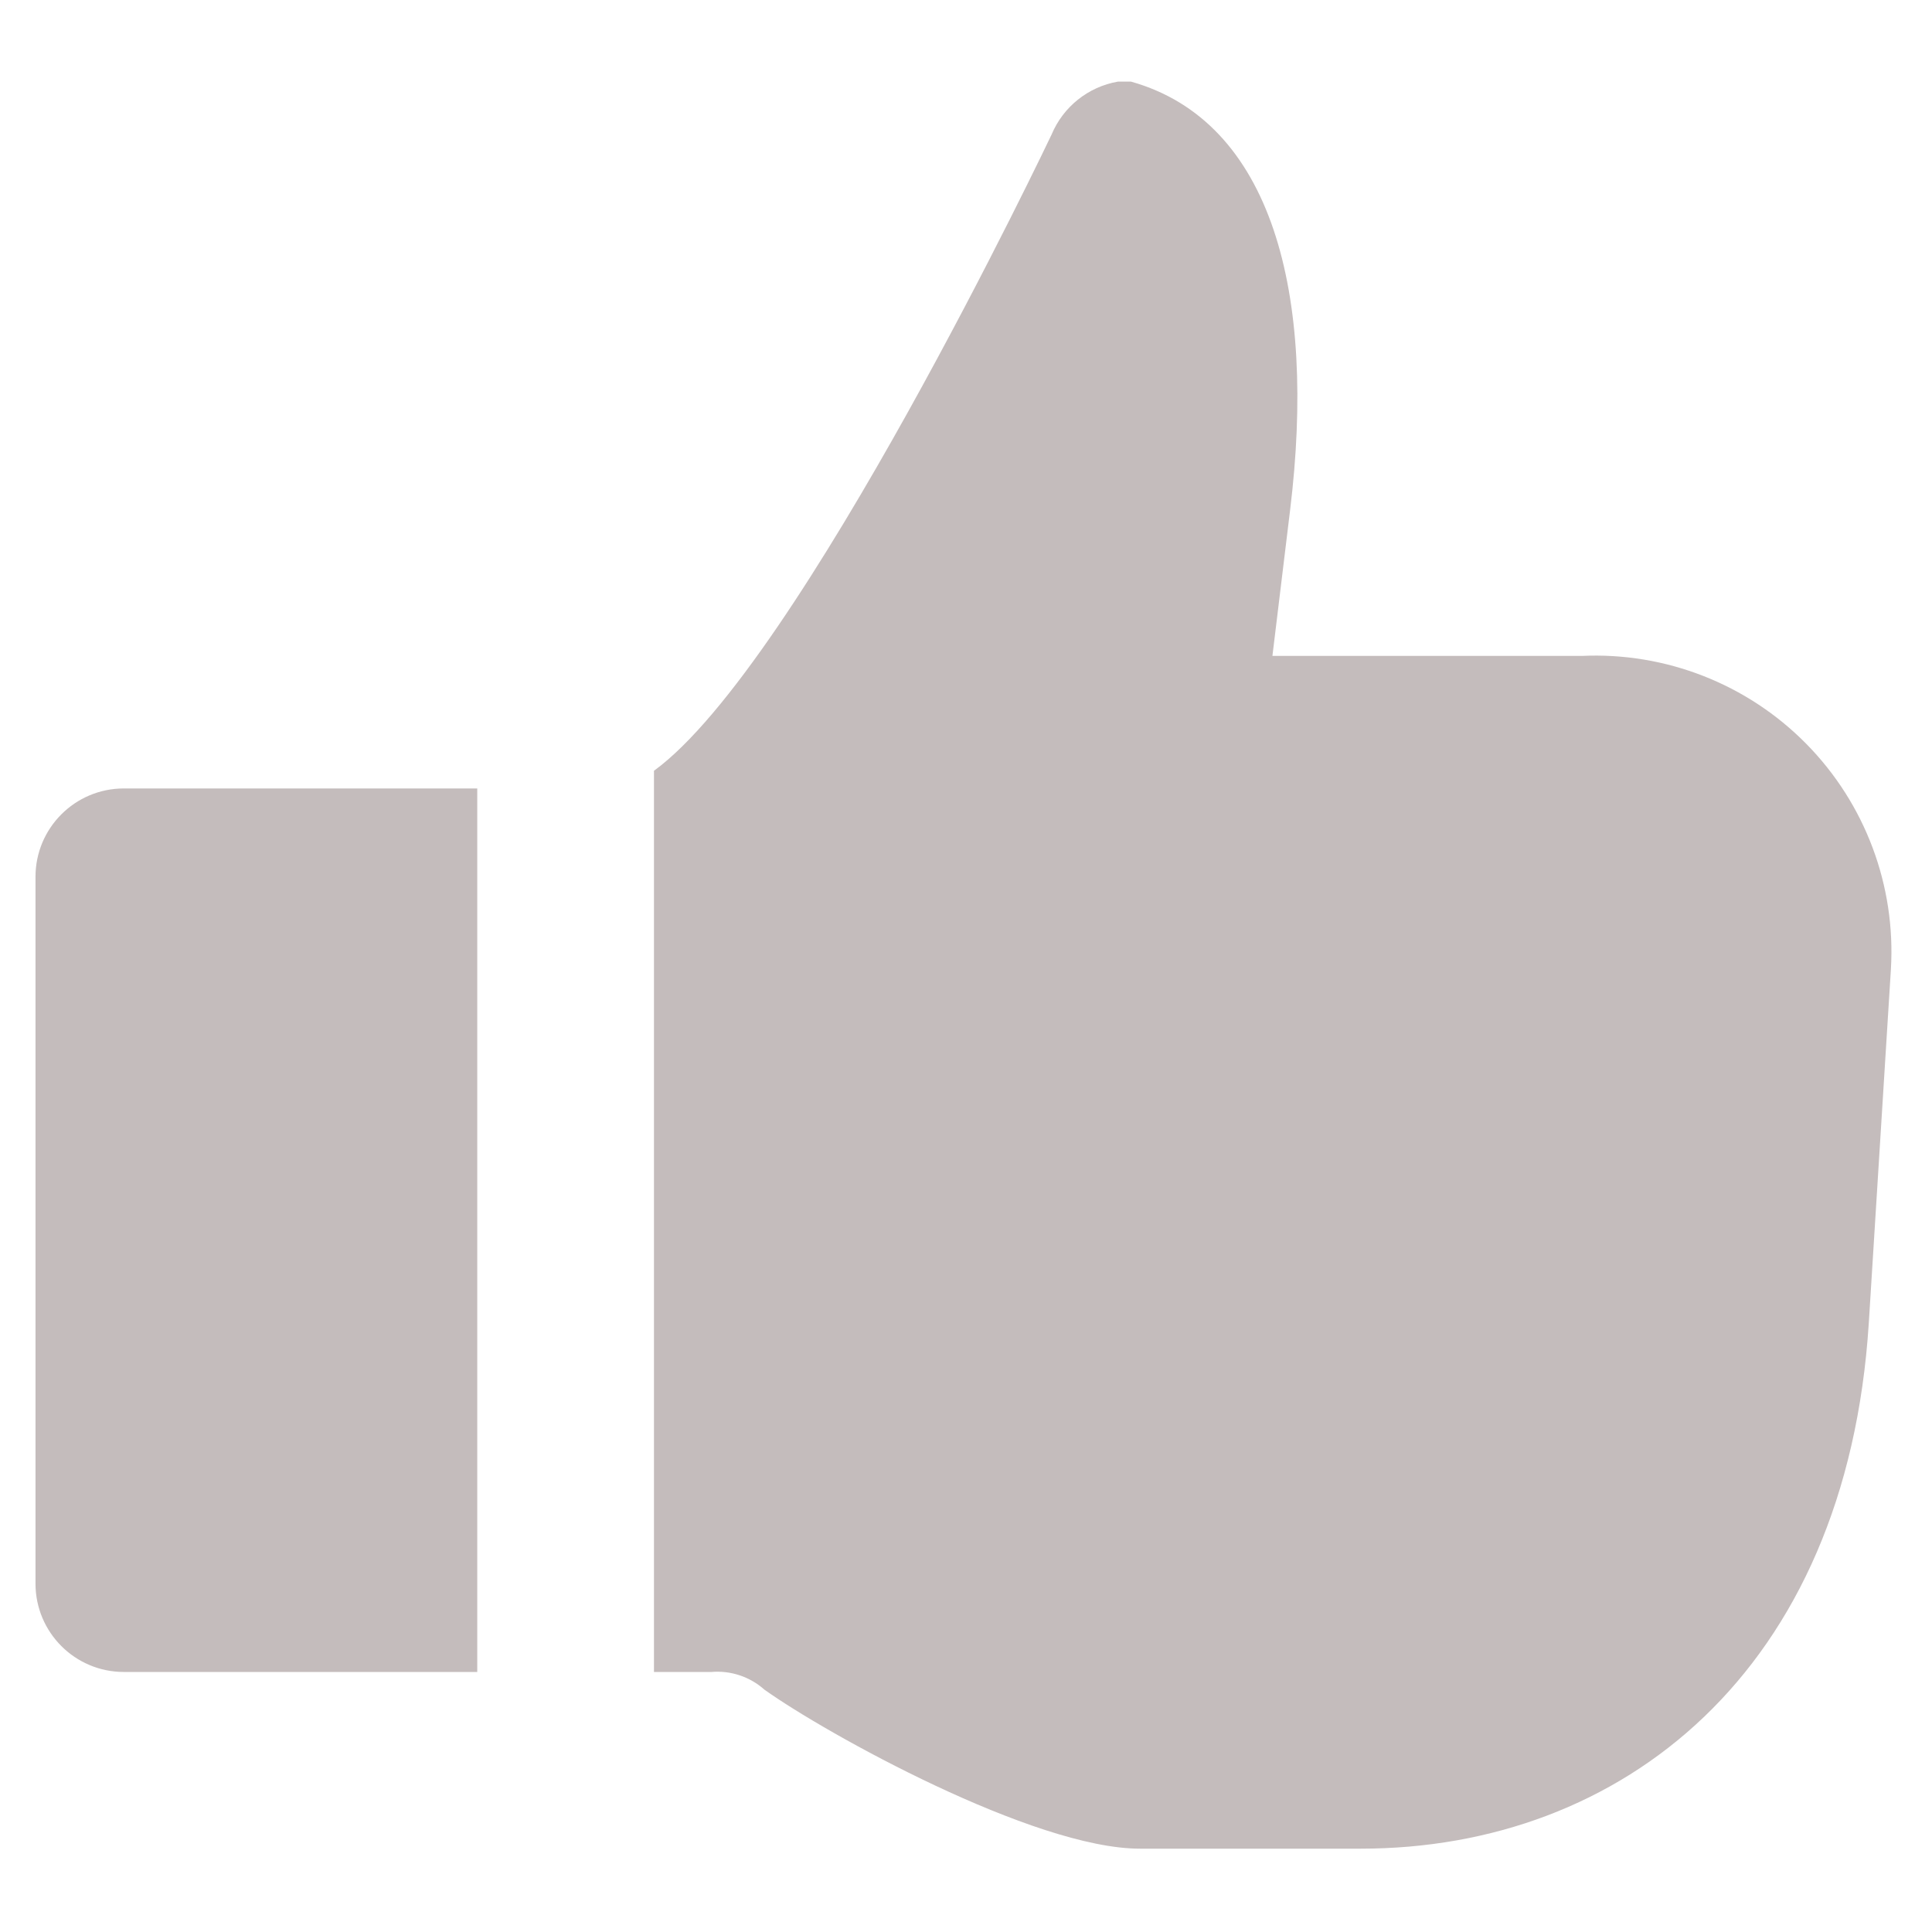 <?xml version="1.0" encoding="UTF-8"?>
<!-- Generated by Pixelmator Pro 3.4.3 -->
<svg width="381" height="381" viewBox="0 0 381 381" xmlns="http://www.w3.org/2000/svg">
    <path id="Path" fill="#c4bcbc" stroke="none" d="M 311.91 129.351 L 250.928 129.351 L 254.413 100.602 C 259.64 57.915 250.928 23.939 223.05 16.098 L 220.437 16.098 C 214.583 17.126 209.657 21.067 207.369 26.552 C 207.369 26.552 157.713 131.093 128.964 152.001 L 128.964 329.72 L 140.289 329.72 C 144.105 329.396 147.885 330.657 150.743 333.205 C 162.94 341.917 203.885 364.567 224.793 364.567 L 268.351 364.567 C 319.75 364.567 364.18 329.72 368.536 260.898 L 368.536 260.898 L 372.892 191.204 C 373.899 174.664 367.829 158.476 356.196 146.677 C 344.562 134.877 328.462 128.578 311.91 129.351 Z M 7 172.909 L 7 312.297 C 7 321.919 14.801 329.72 24.423 329.72 L 94.117 329.72 L 94.117 155.486 L 24.423 155.486 C 14.801 155.486 7 163.287 7 172.909 Z"/>
</svg>
